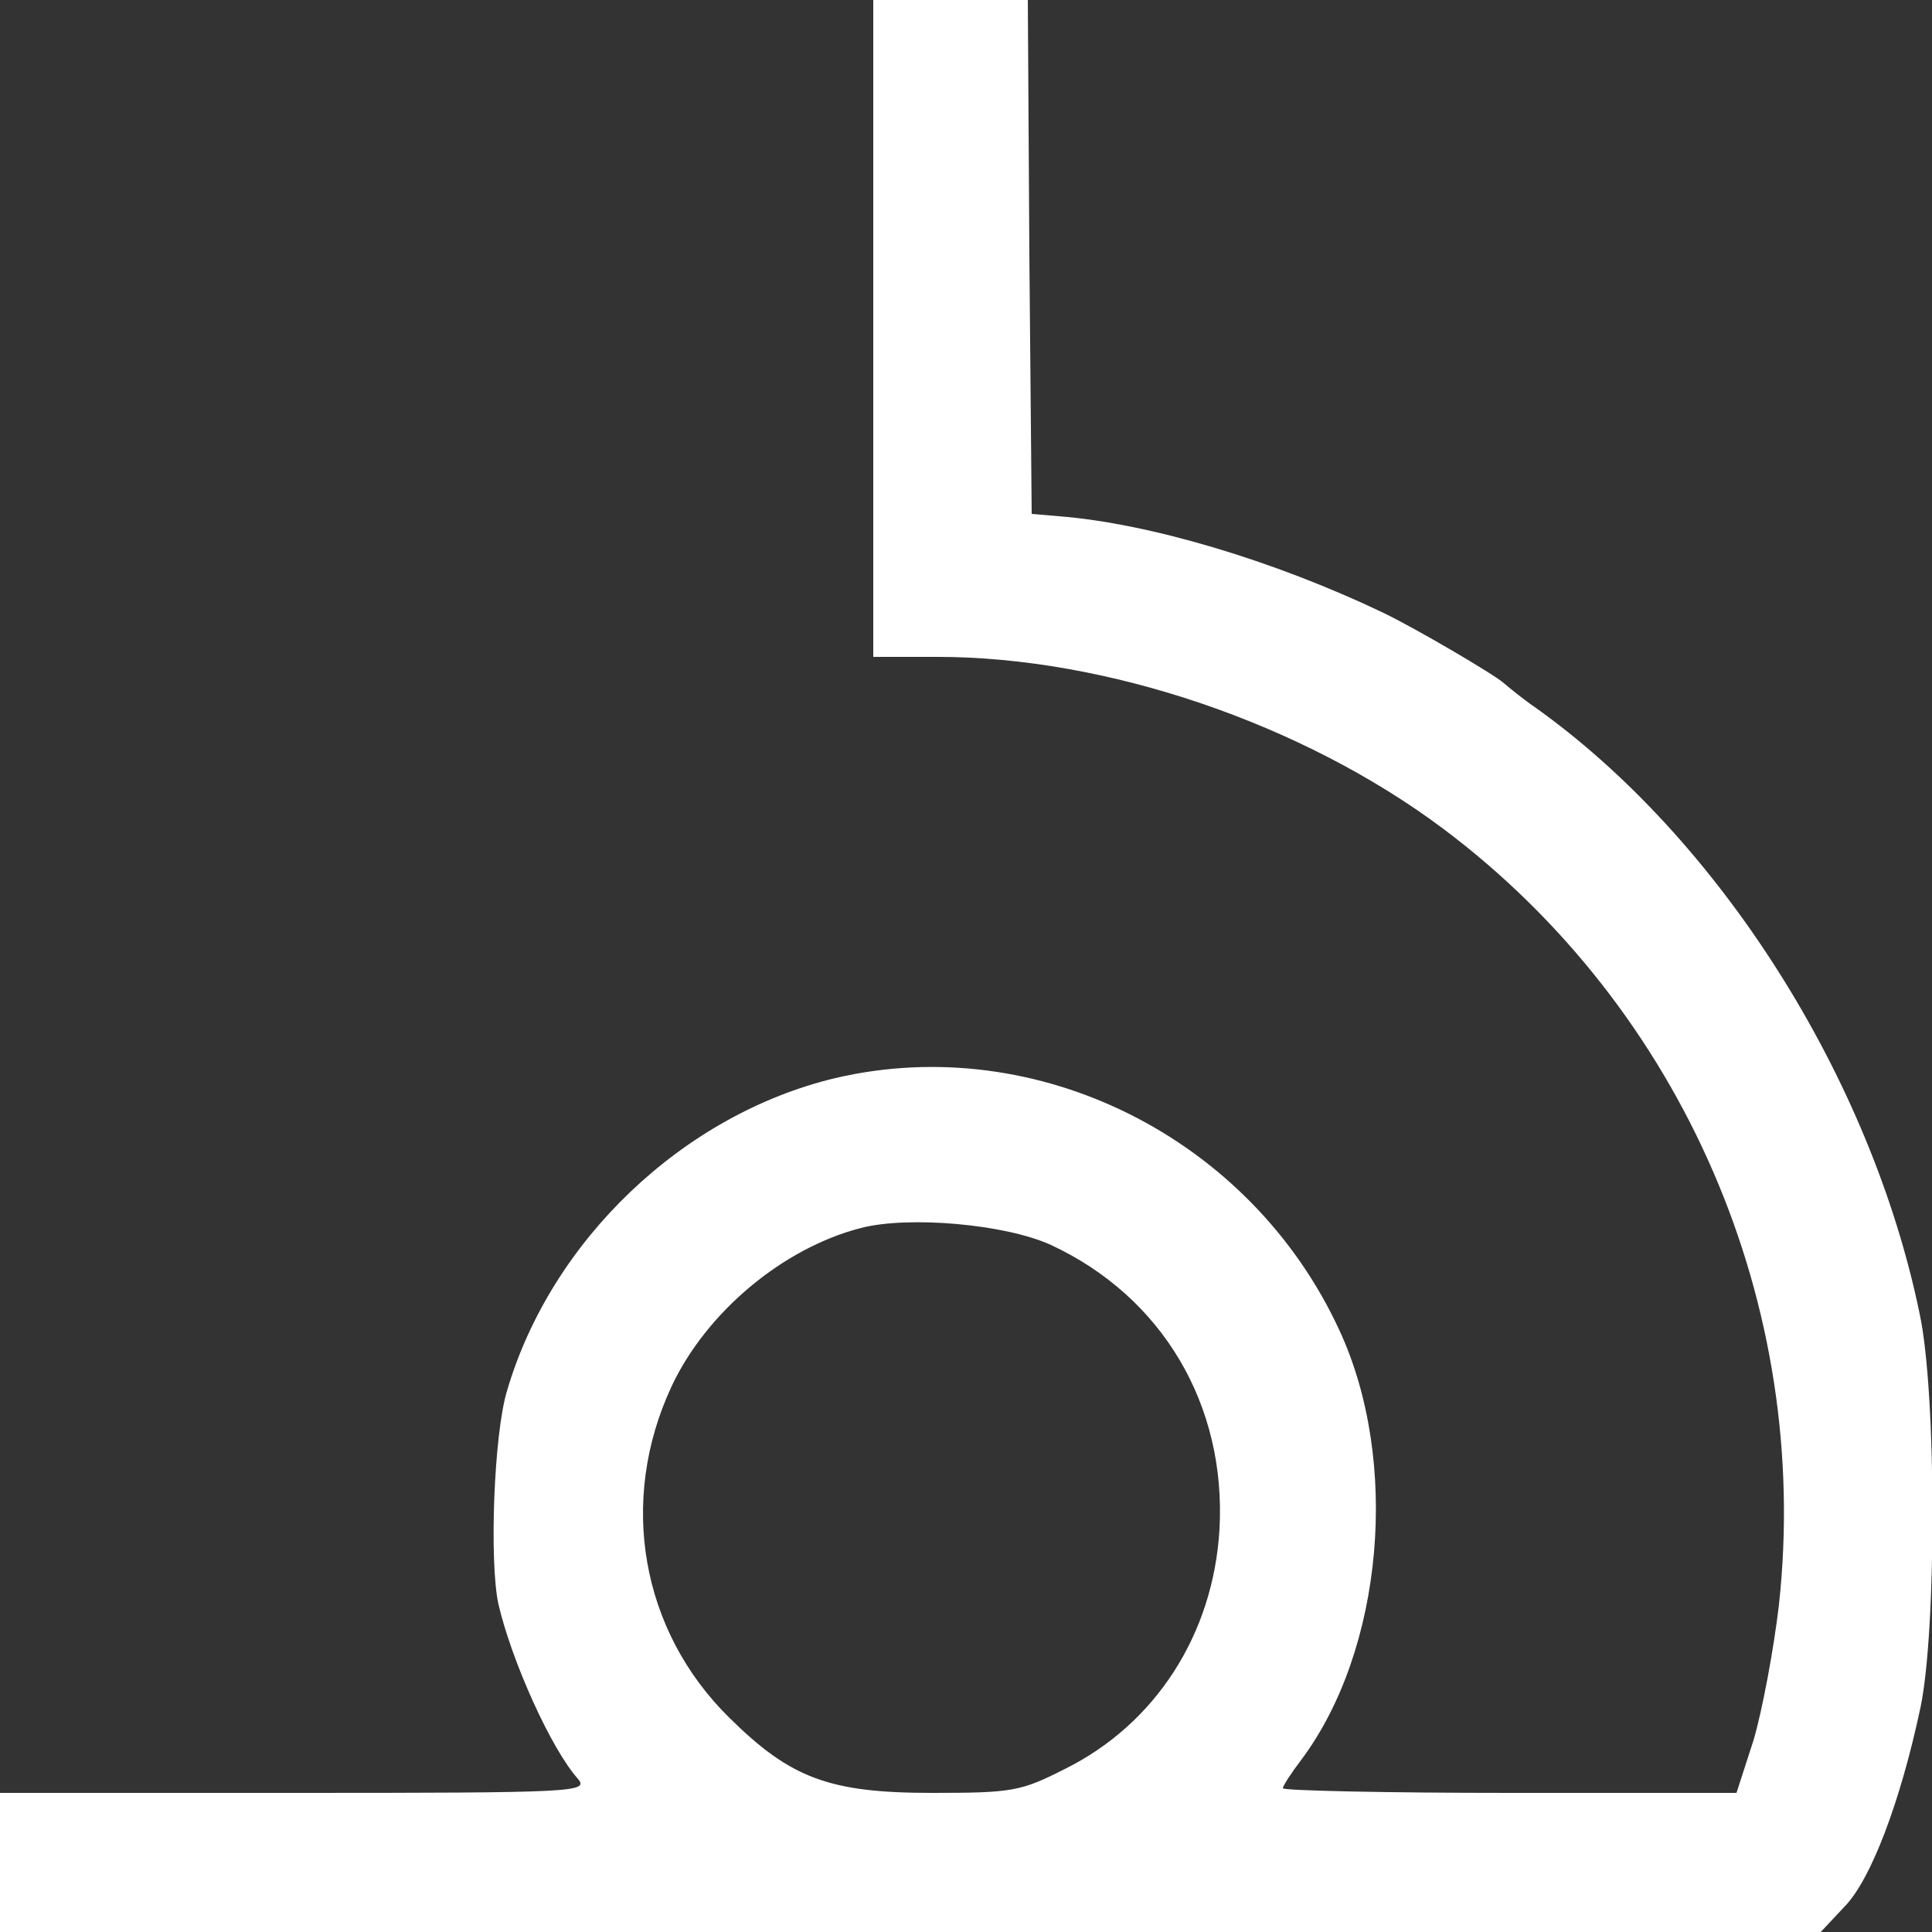 <?xml version="1.0" standalone="no"?>
<!DOCTYPE svg PUBLIC "-//W3C//DTD SVG 20010904//EN"
 "http://www.w3.org/TR/2001/REC-SVG-20010904/DTD/svg10.dtd">
<svg version="1.0" xmlns="http://www.w3.org/2000/svg"
 width="250pt" height="250pt" viewBox="0 0 250 250"
 preserveAspectRatio="xMidYMid meet">
<rect x="0" y="0" width="250" height="250" fill="#333333" stroke="none"/>
<g transform="translate(0,250) scale(0.1,-0.1)"
fill="#FFFFFF" stroke="none">
<path d="M1130 2075 l0 -425 83 0 c219 0 472 -86 654 -222 311 -233 477 -617
435 -1004 -7 -60 -22 -139 -33 -176 l-22 -68 -293 0 c-162 0 -294 3 -294 6 0
3 11 20 24 37 106 142 128 386 49 556 -115 249 -391 387 -652 326 -197 -47
-368 -210 -425 -405 -17 -56 -23 -221 -11 -276 17 -73 68 -187 103 -226 14
-17 -4 -18 -366 -18 l-382 0 0 -90 0 -90 1178 0 1178 0 31 33 c34 35 72 135
98 257 21 99 21 408 -1 510 -63 306 -260 616 -498 785 -16 11 -33 25 -40 31
-12 11 -116 72 -156 91 -142 68 -304 116 -420 125 l-35 3 -3 333 -2 332 -100
0 -100 0 0 -425z m230 -1186 c144 -67 227 -207 218 -368 -8 -136 -83 -252
-200 -310 -57 -29 -68 -31 -172 -31 -133 0 -183 19 -262 97 -115 113 -144 281
-75 429 45 96 144 179 245 205 62 16 187 5 246 -22z"/>
</g>
</svg>
